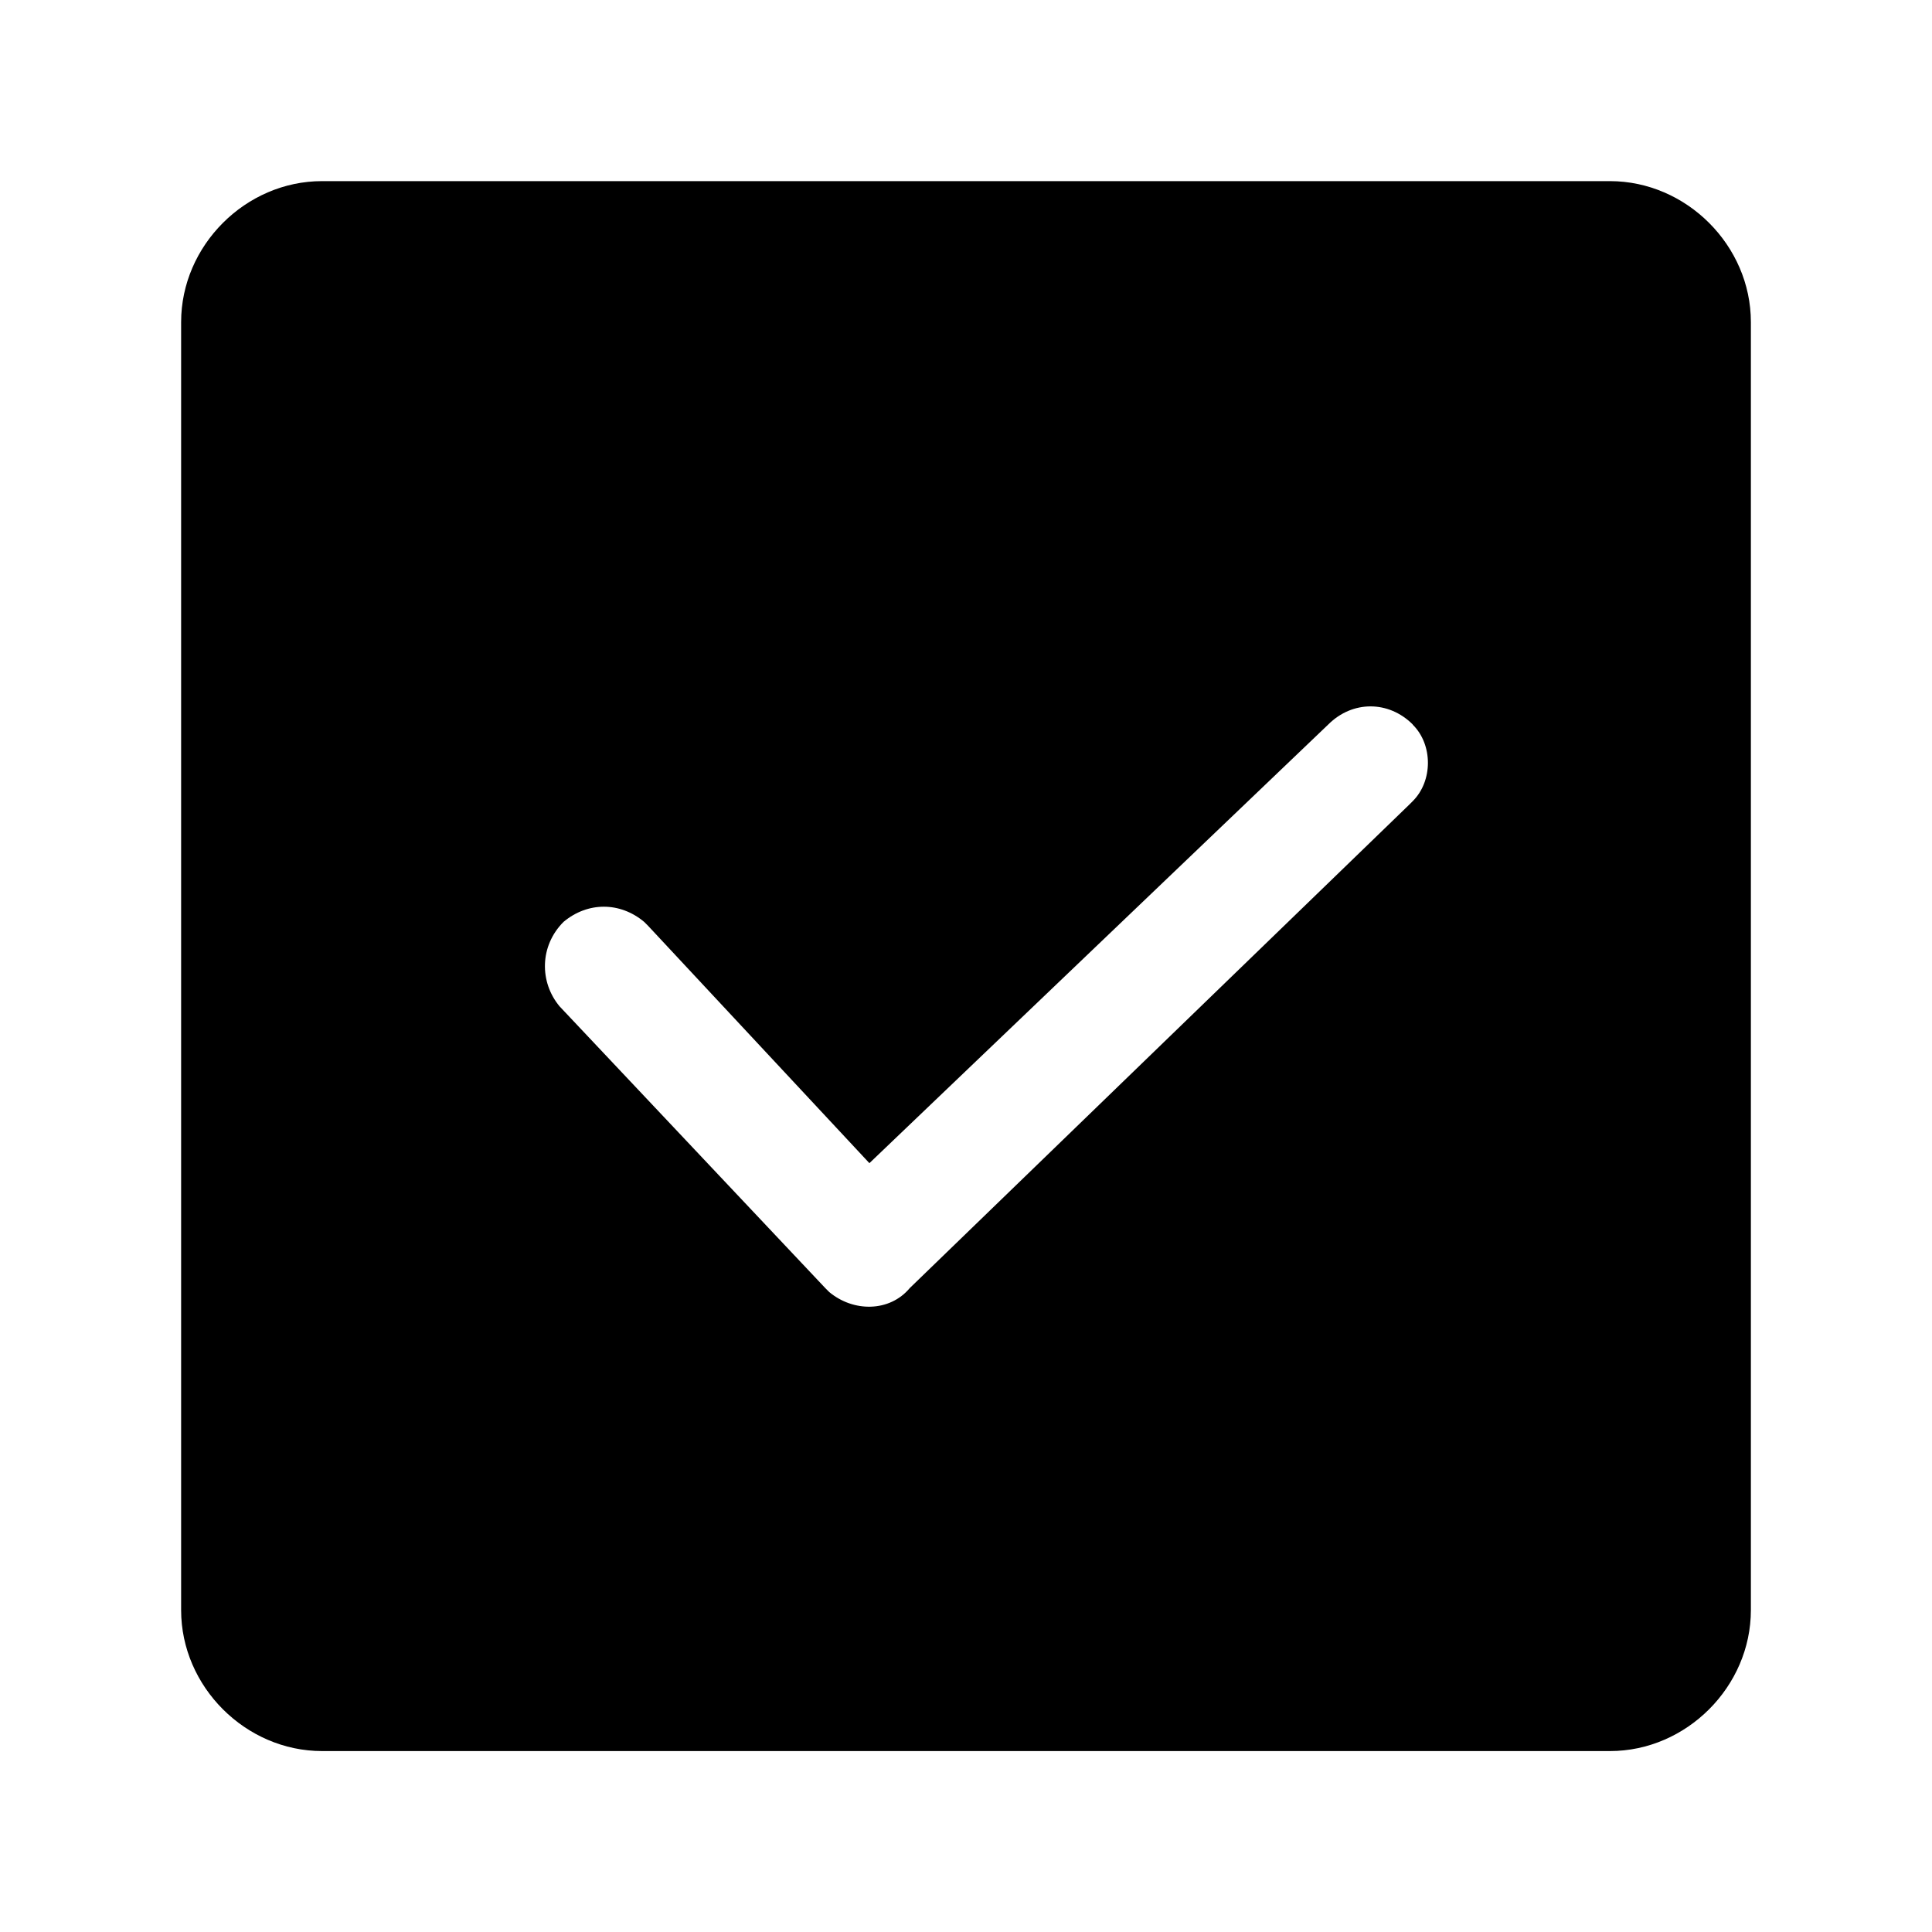 <svg xmlns="http://www.w3.org/2000/svg" viewBox="0 0 1024 1024" version="1.1"><path d="M853.3 96c40.5 0 74.7 34.1 74.7 74.7v682.7c0 40.5-34.1 74.7-74.7 74.7H170.7c-40.5 0-74.7-34.1-74.7-74.7V170.7c0-40.5 34.1-74.7 74.7-74.7h682.7zM748.8 384c-12.8-12.8-32-12.8-44.8 0L460.8 616.5 343.5 490.7l-2.1-2.1c-12.8-10.7-29.9-10.7-42.7 0-12.8 12.8-12.8 32-2.1 44.8l140.8 149.3 2.1 2.1c12.8 10.7 32 10.7 42.7-2.1L746.7 426.7l2.1-2.1c10.7-10.7 10.7-29.9 0-40.5z" p-id="2153"></path></svg>